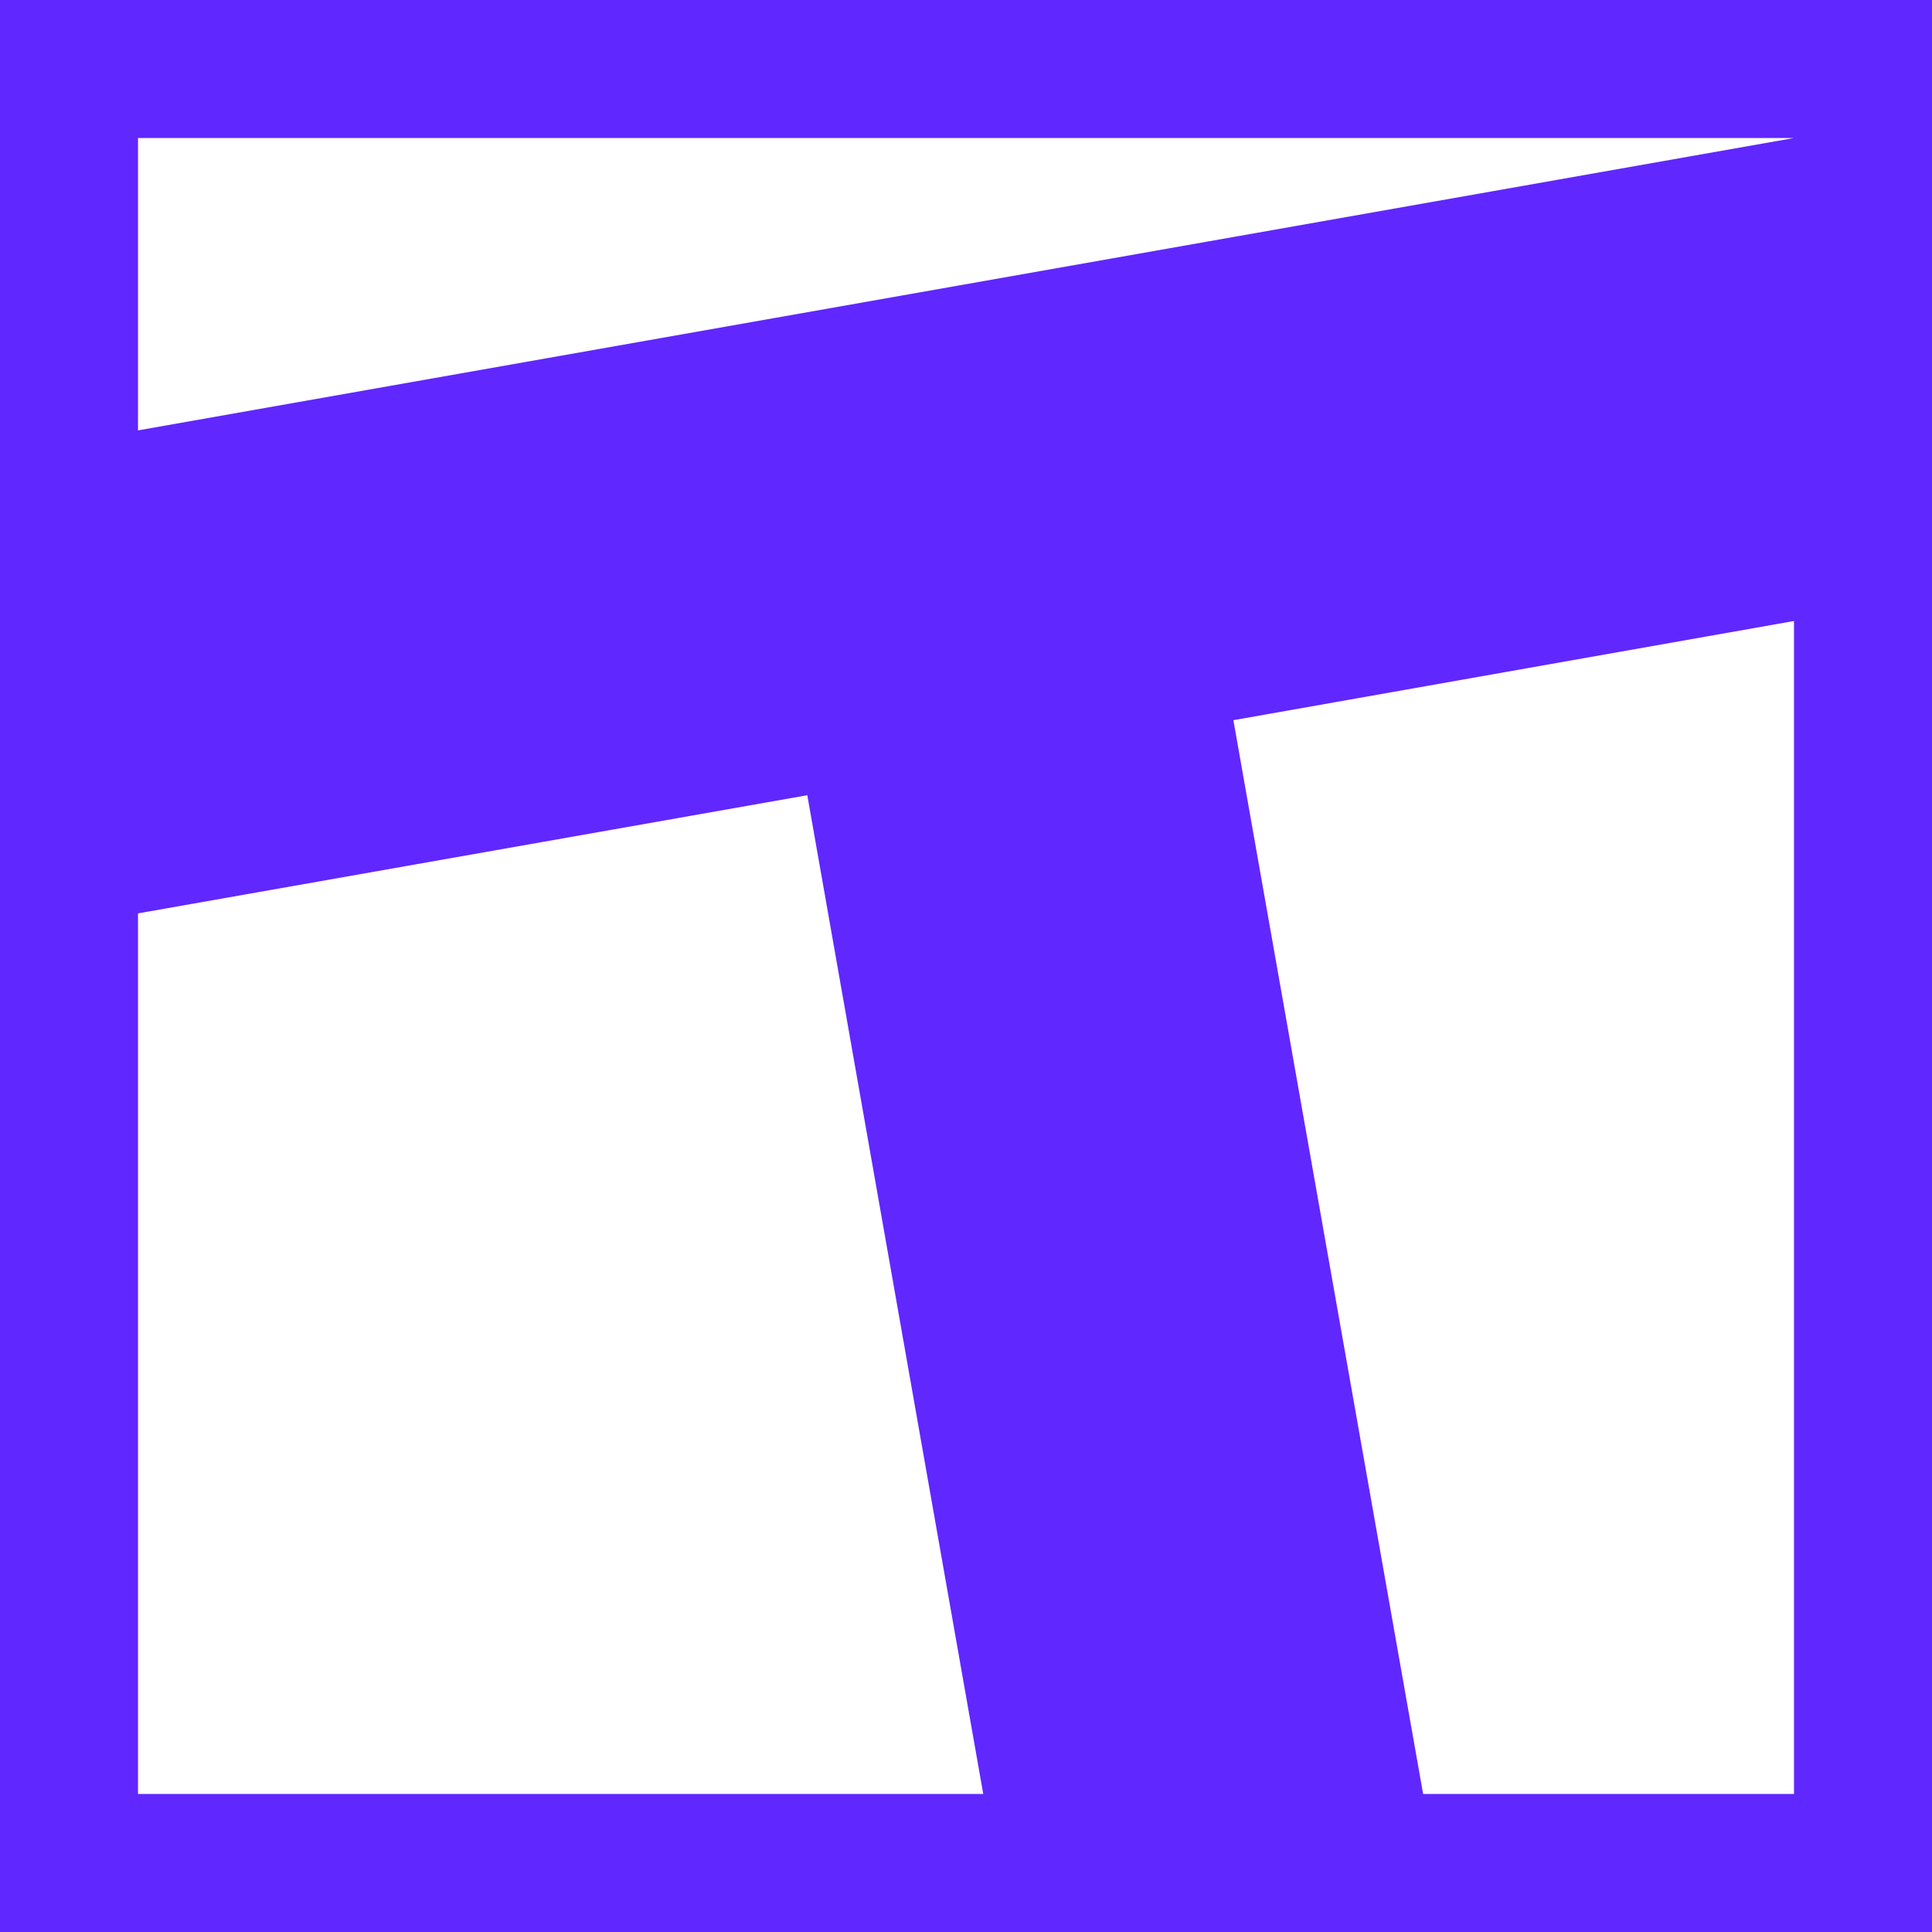 <?xml version="1.0" encoding="utf-8"?>
<!-- Generator: Adobe Illustrator 26.1.0, SVG Export Plug-In . SVG Version: 6.00 Build 0)  -->
<svg version="1.1" id="Layer_1" xmlns="http://www.w3.org/2000/svg" viewBox="0 0 224 224" xml:space="preserve">
	<style type="text/css">
		.st4{fill:#6127FF;}
	</style>
	<path class="st4" d="M0,0v224h224V0H0z M16,49.9V16h192L16,49.9z M16,105.9l77.6-13.7L114,208H16V105.9z M165,
		208L143,83.5L208,72v136H165z"/>
</svg>
